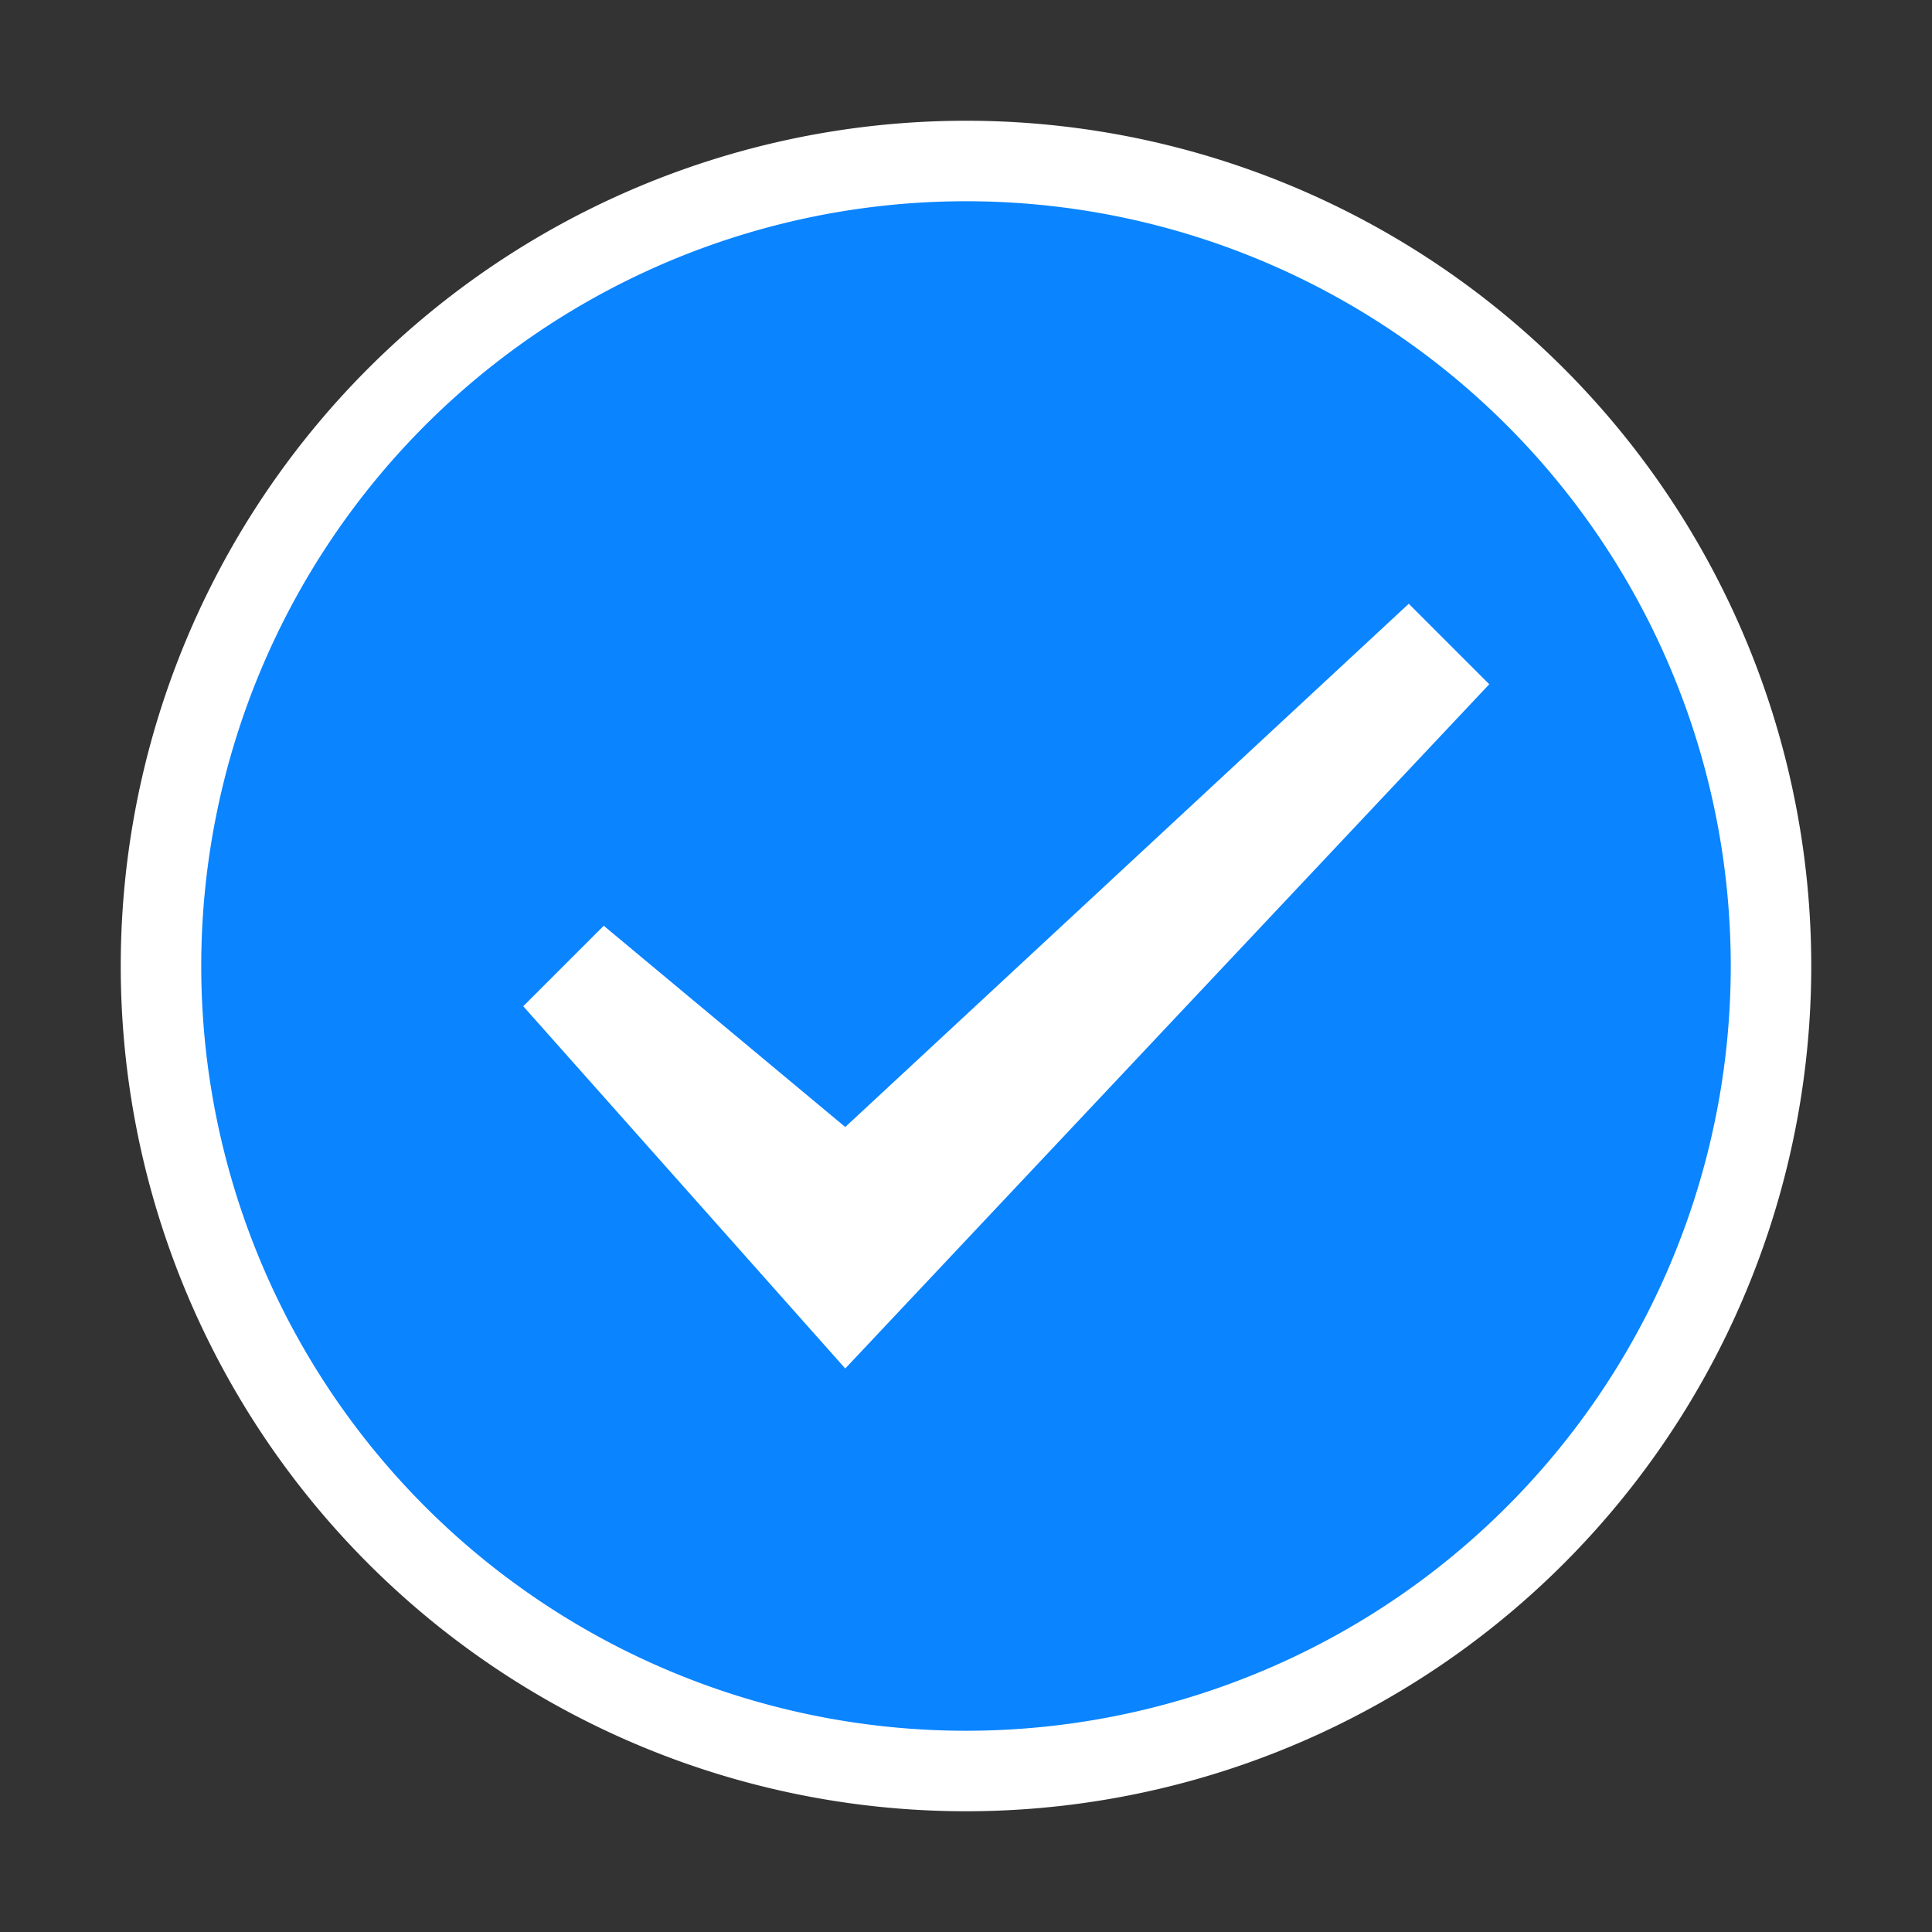 <svg xmlns="http://www.w3.org/2000/svg" viewBox="0 0 48 48">
	<rect x="0" y="0" width="48" height="48" fill="#333333" stroke="none"/>
	<path fill="#0A84FF" stroke="#FFF" stroke-width="2" d="M44 24a20 20 0 1 1-40 0 20 20 0 0 1 40 0z"/>
	<path fill="#FFF" d="M35 15 21 28l-6-5-2 2 8 9 16-17-2-2z"/>
</svg>
